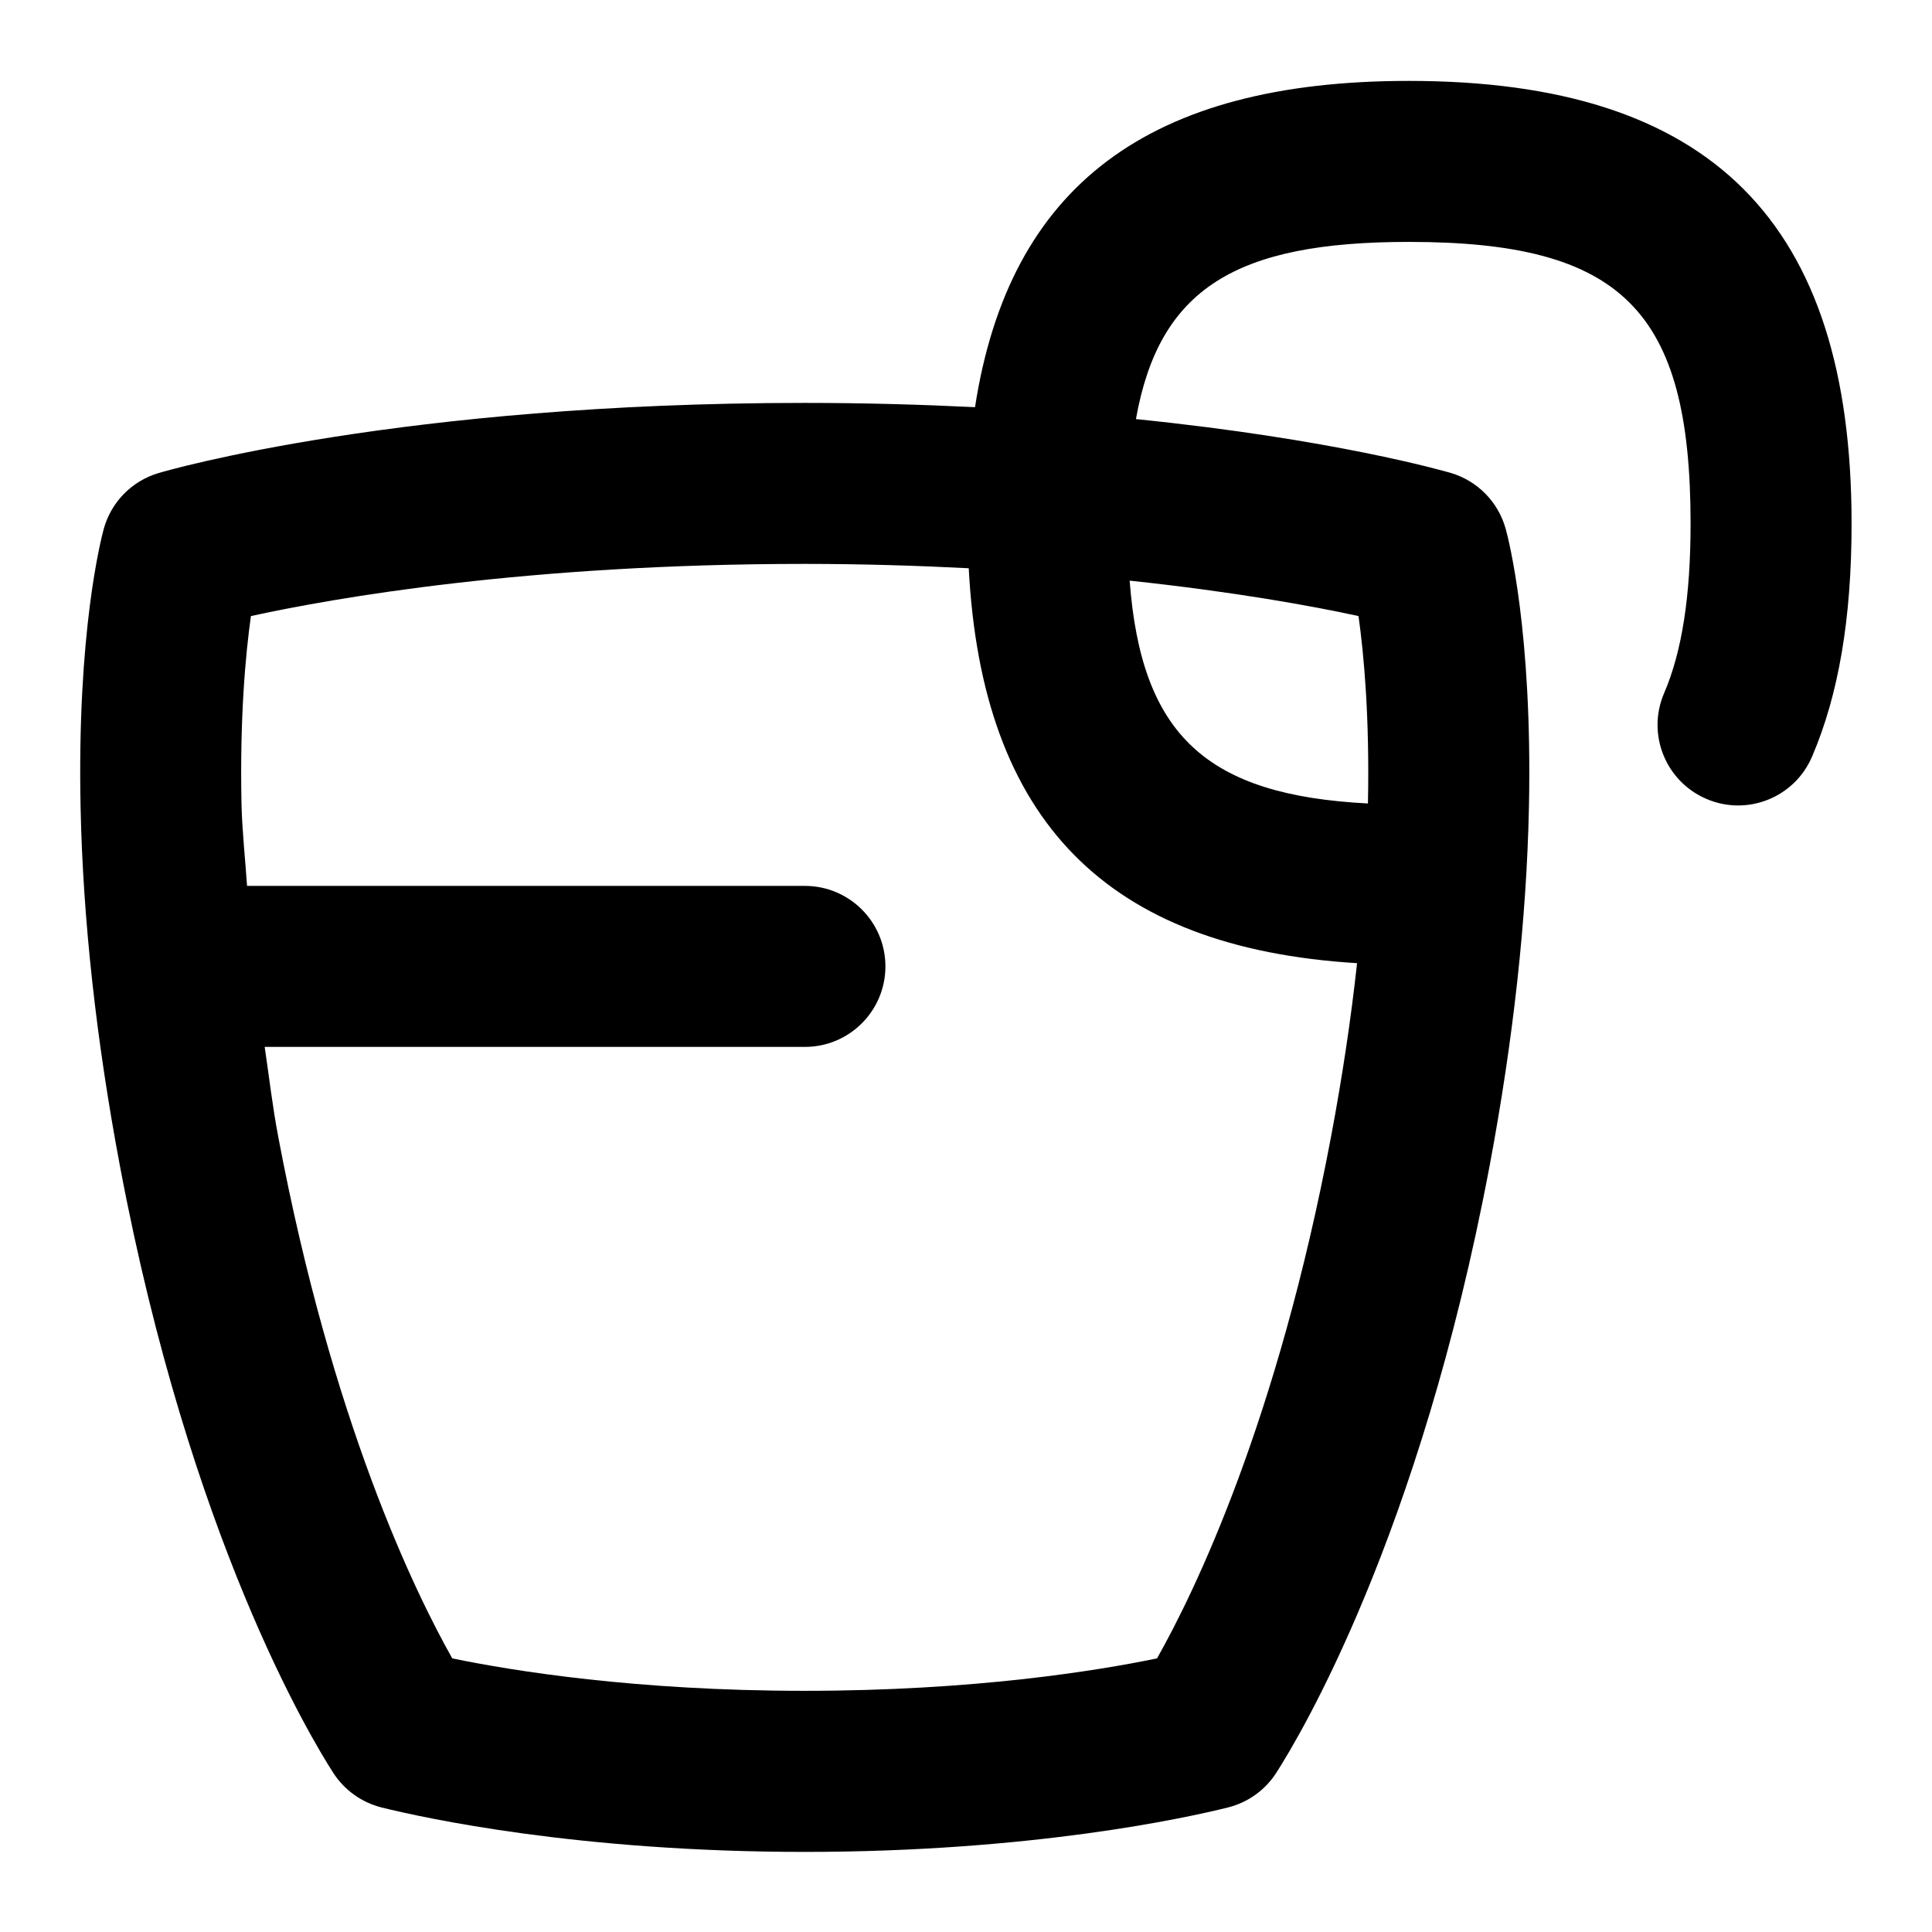 <svg id="Layer_1" viewBox="0 0 24 24" xmlns="http://www.w3.org/2000/svg" data-name="Layer 1"><path d="m17.5 1.005c-3.228 0-4.964 1.303-5.388 4.053-.658-.032-1.359-.053-2.116-.053-5.007 0-7.904.835-8.025.871-.332.098-.59.36-.682.694-.034.125-.333 1.279-.288 3.456.029 1.393.194 2.895.49 4.464.868 4.601 2.359 7.083 2.649 7.533.138.214.353.368.6.43.521.129 2.441.552 5.257.552s4.735-.422 5.257-.552c.247-.062.462-.215.6-.43.29-.451 1.781-2.932 2.649-7.533.296-1.573.461-3.076.49-4.464.045-2.177-.254-3.332-.289-3.457-.092-.333-.35-.596-.682-.694-.083-.024-1.458-.42-3.911-.669.289-1.623 1.242-2.201 3.39-2.201 2.649 0 3.5.851 3.5 3.5 0 .901-.107 1.59-.329 2.106-.218.507.017 1.095.525 1.313.508.219 1.096-.017 1.313-.525.33-.77.491-1.716.491-2.894 0-3.752-1.748-5.5-5.5-5.5zm-3.126 19.596c-.751.155-2.279.403-4.378.403s-3.627-.248-4.378-.403c-.467-.828-1.494-2.939-2.162-6.482-.072-.381-.113-.743-.168-1.114h6.711c.552 0 1-.448 1-1s-.448-1-1-1h-6.93c-.023-.341-.062-.693-.069-1.021-.022-1.071.05-1.854.117-2.331 1.041-.227 3.436-.648 6.878-.648.731 0 1.405.022 2.039.054.164 3.139 1.714 4.716 4.824 4.906-.076.696-.184 1.416-.323 2.154-.668 3.543-1.694 5.654-2.162 6.482zm2.618-10.62c-2.002-.103-2.814-.845-2.959-2.768 1.307.139 2.279.317 2.843.44.067.478.139 1.259.117 2.328z"/></svg>